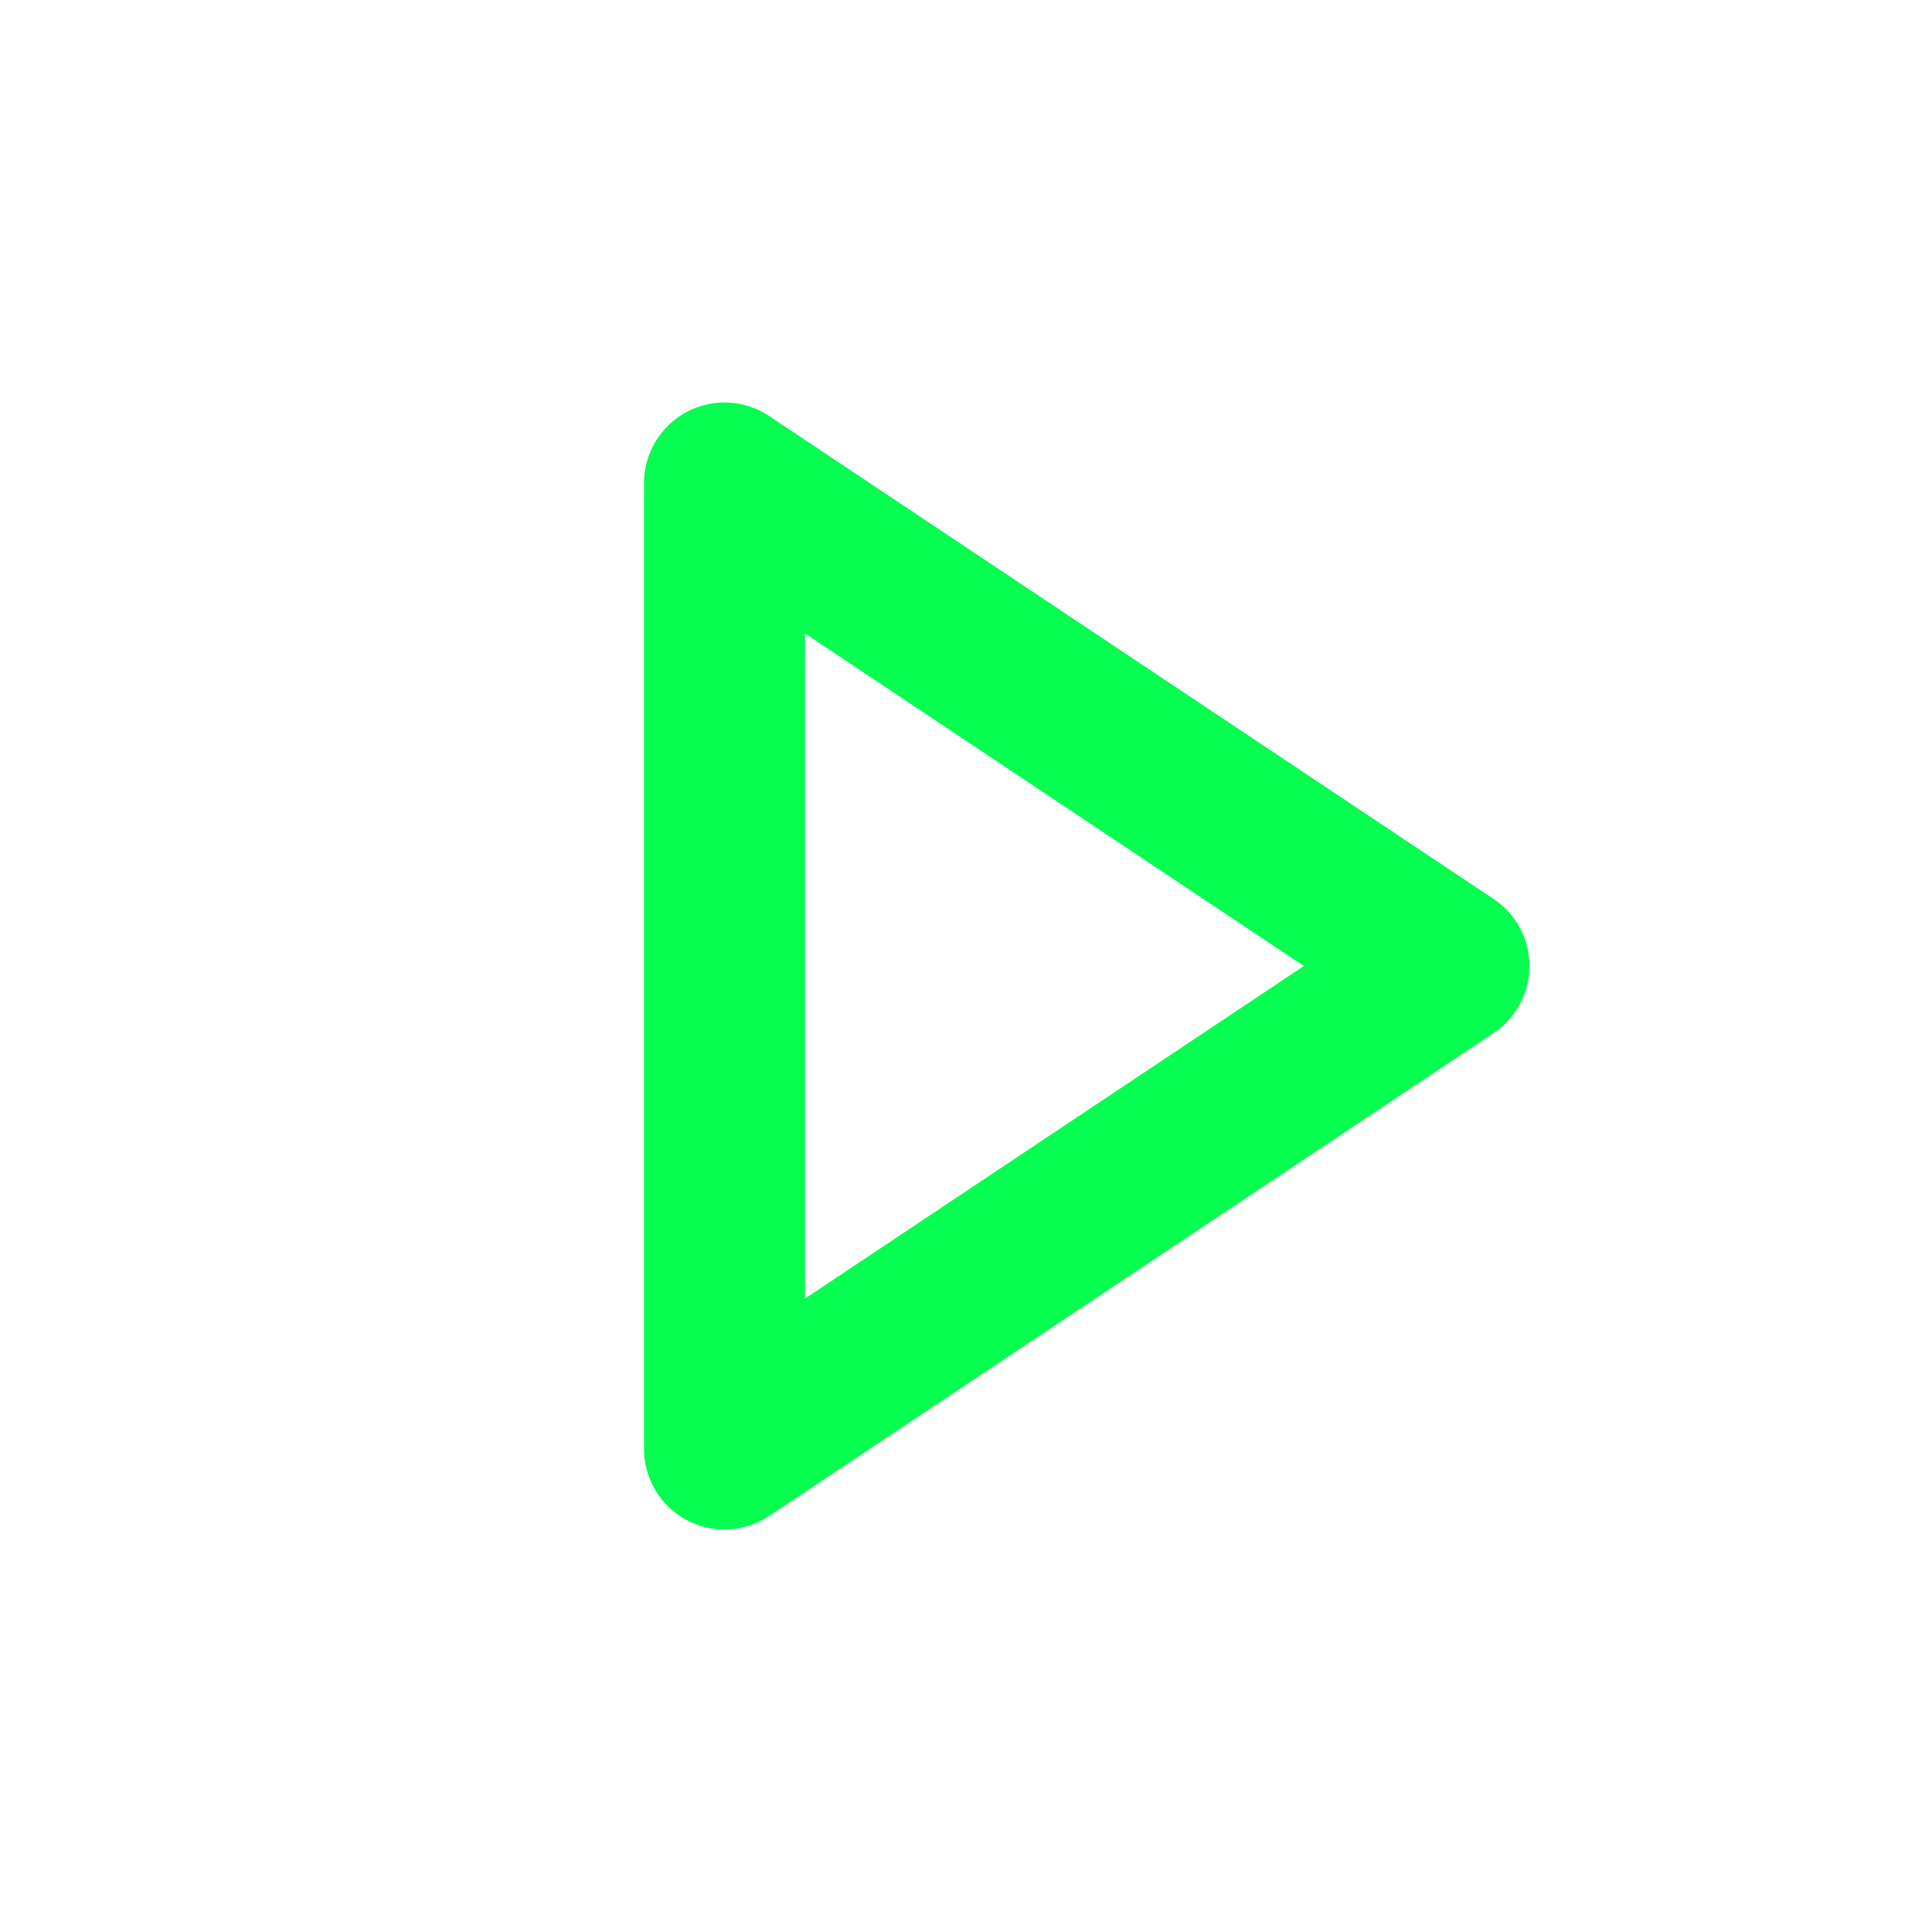 <?xml version="1.0" encoding="utf-8"?><!-- Uploaded to: SVG Repo, www.svgrepo.com, Generator: SVG Repo Mixer Tools -->
<svg width="20px" height="20px" viewBox="0 0 24 24" fill="none" xmlns="http://www.w3.org/2000/svg">
<path fill-rule="evenodd" clip-rule="evenodd" d="M8.528 5.118C8.853 4.944 9.248 4.963 9.555 5.168L18.555 11.168C18.833 11.353 19 11.666 19 12C19 12.334 18.833 12.647 18.555 12.832L9.555 18.832C9.248 19.037 8.853 19.056 8.528 18.882C8.203 18.708 8 18.369 8 18V6C8 5.631 8.203 5.292 8.528 5.118ZM10 7.869V16.131L16.197 12L10 7.869Z" fill="#06FE51"/>
</svg>